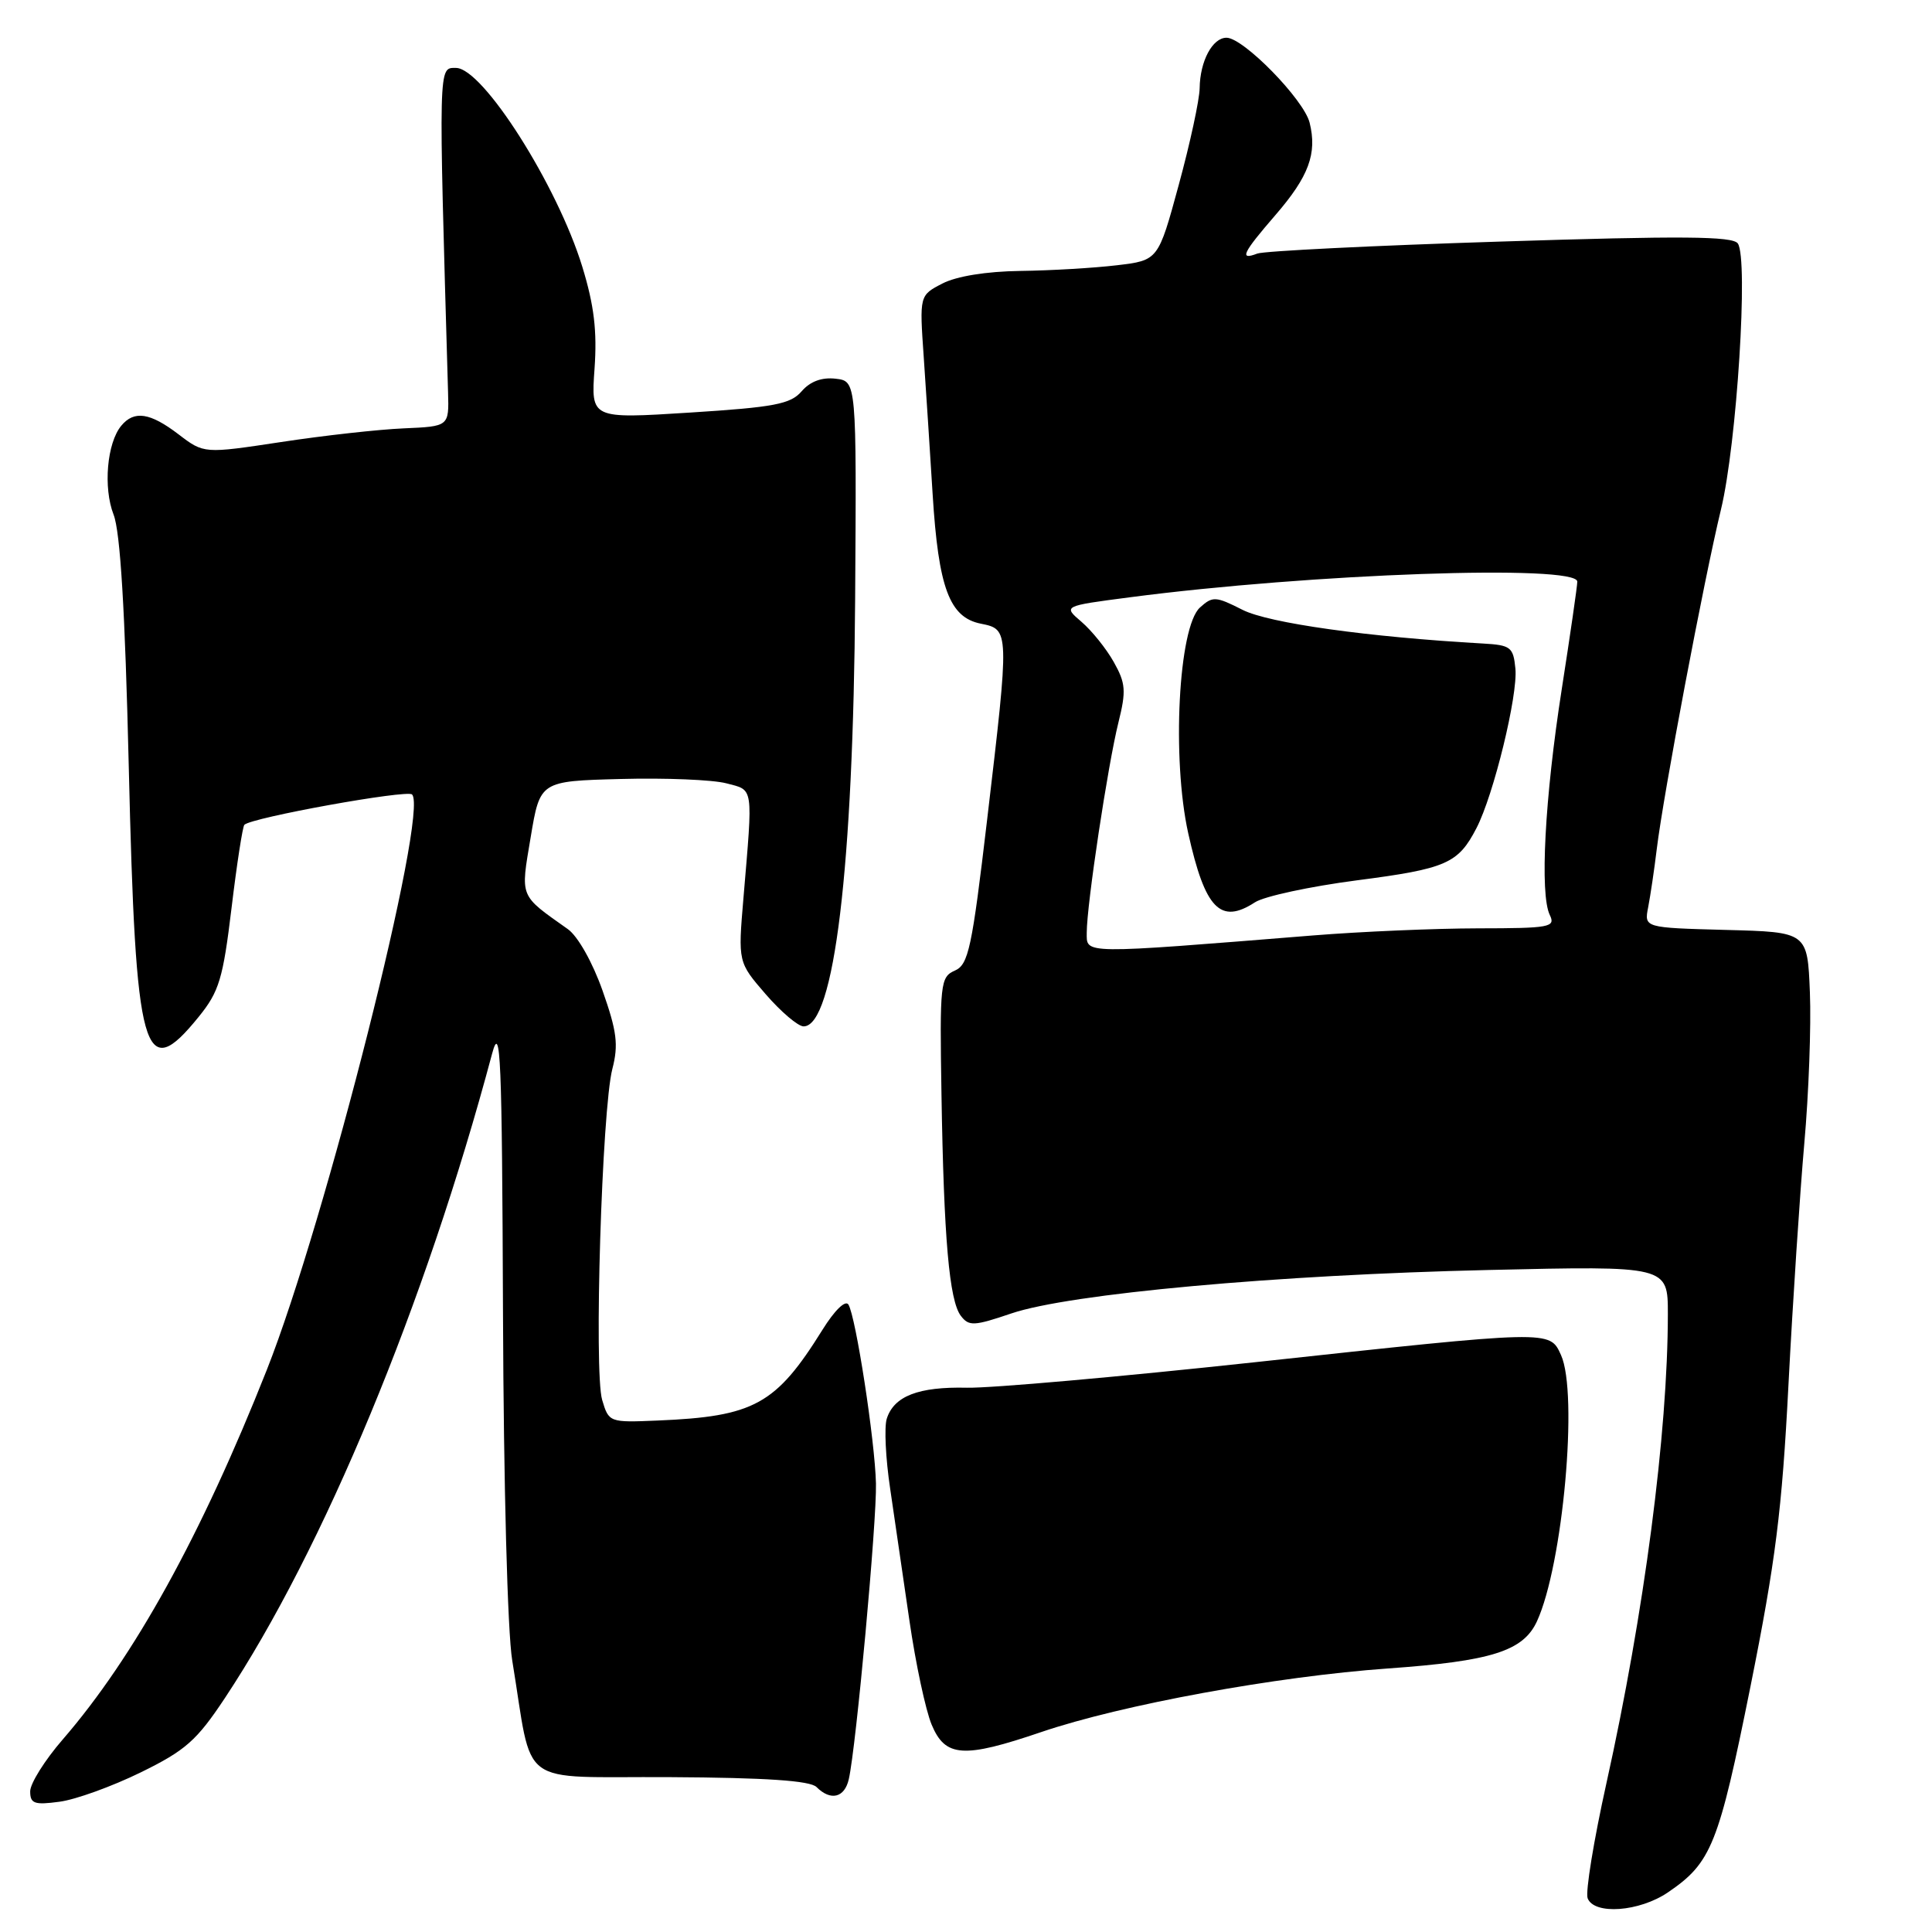 <?xml version="1.0" encoding="UTF-8" standalone="no"?>
<!DOCTYPE svg PUBLIC "-//W3C//DTD SVG 1.1//EN" "http://www.w3.org/Graphics/SVG/1.1/DTD/svg11.dtd" >
<svg xmlns="http://www.w3.org/2000/svg" xmlns:xlink="http://www.w3.org/1999/xlink" version="1.1" viewBox="0 0 256 256">
 <g >
 <path fill="currentColor"
d=" M 221.01 250.75 C 226.78 246.83 227.73 244.43 231.94 223.50 C 235.27 206.90 236.13 200.10 236.98 183.50 C 237.55 172.50 238.50 158.10 239.08 151.50 C 239.67 144.90 240.00 135.90 239.82 131.50 C 239.50 123.50 239.50 123.50 228.68 123.22 C 217.86 122.93 217.86 122.93 218.39 120.22 C 218.68 118.72 219.20 115.25 219.53 112.50 C 220.41 105.24 225.78 76.83 228.04 67.50 C 230.14 58.81 231.69 34.30 230.27 32.26 C 229.59 31.29 222.85 31.24 198.80 32.01 C 181.98 32.54 167.49 33.26 166.60 33.60 C 164.17 34.53 164.63 33.55 168.99 28.51 C 173.43 23.38 174.55 20.34 173.53 16.25 C 172.75 13.17 164.76 5.00 162.52 5.00 C 160.66 5.00 159.01 8.09 158.96 11.68 C 158.94 13.23 157.69 19.00 156.19 24.50 C 153.47 34.50 153.47 34.50 147.98 35.15 C 144.97 35.51 139.22 35.85 135.20 35.90 C 130.70 35.96 126.74 36.60 124.87 37.57 C 121.83 39.14 121.83 39.14 122.40 47.32 C 122.71 51.82 123.24 60.00 123.58 65.50 C 124.35 77.91 125.81 81.81 129.96 82.64 C 133.77 83.40 133.77 83.45 130.80 108.61 C 128.79 125.66 128.33 127.82 126.52 128.61 C 124.60 129.46 124.51 130.27 124.75 145.00 C 125.06 164.10 125.78 172.34 127.32 174.36 C 128.38 175.75 129.06 175.72 134.00 174.04 C 141.73 171.42 169.20 168.92 197.25 168.28 C 221.00 167.73 221.00 167.73 221.00 174.12 C 220.99 189.88 217.86 213.77 212.86 236.28 C 211.18 243.85 210.06 250.71 210.37 251.53 C 211.23 253.76 217.22 253.33 221.01 250.75 Z  M 18.63 234.86 C 24.59 231.94 26.06 230.64 29.80 225.00 C 42.89 205.25 56.36 172.78 65.20 139.64 C 66.33 135.41 66.52 139.88 66.65 174.14 C 66.73 196.68 67.25 216.28 67.87 220.00 C 70.71 237.22 68.20 235.36 88.74 235.48 C 101.53 235.55 107.35 235.95 108.19 236.79 C 110.07 238.67 111.91 238.22 112.47 235.75 C 113.44 231.52 116.19 201.51 116.07 196.57 C 115.93 190.85 113.40 174.46 112.42 172.86 C 112.02 172.23 110.59 173.62 108.99 176.19 C 102.81 186.12 99.94 187.70 87.09 188.23 C 80.75 188.50 80.67 188.47 79.79 185.50 C 78.68 181.80 79.76 146.95 81.14 141.64 C 81.97 138.43 81.74 136.65 79.84 131.26 C 78.52 127.52 76.57 124.06 75.25 123.12 C 68.76 118.52 68.96 119.03 70.32 110.92 C 71.56 103.50 71.56 103.50 82.26 103.22 C 88.15 103.06 94.43 103.32 96.23 103.79 C 99.90 104.75 99.78 103.95 98.51 119.00 C 97.79 127.50 97.79 127.50 101.47 131.75 C 103.50 134.09 105.75 136.00 106.48 136.00 C 110.53 136.00 113.07 114.94 113.31 79.40 C 113.50 50.50 113.50 50.50 110.72 50.18 C 108.89 49.97 107.35 50.54 106.22 51.85 C 104.75 53.55 102.61 53.96 91.40 54.67 C 78.30 55.50 78.30 55.50 78.78 48.85 C 79.13 43.87 78.73 40.47 77.16 35.35 C 73.85 24.55 63.97 9.00 60.42 9.00 C 58.07 9.00 58.10 8.05 59.37 52.00 C 59.50 56.50 59.50 56.50 53.50 56.76 C 50.20 56.90 42.89 57.71 37.26 58.57 C 27.02 60.12 27.02 60.12 23.67 57.56 C 19.88 54.67 17.78 54.35 16.07 56.41 C 14.17 58.70 13.66 64.62 15.05 68.19 C 15.94 70.46 16.57 80.88 17.06 101.50 C 17.97 140.07 19.01 143.78 26.34 134.72 C 29.04 131.39 29.55 129.68 30.68 120.32 C 31.38 114.49 32.15 109.52 32.38 109.29 C 33.33 108.33 53.94 104.61 54.60 105.27 C 56.85 107.52 43.13 161.85 35.36 181.50 C 26.68 203.43 17.77 219.56 8.32 230.48 C 5.94 233.22 4.00 236.32 4.00 237.36 C 4.00 238.99 4.55 239.19 7.88 238.74 C 10.02 238.46 14.85 236.71 18.63 234.86 Z  M 137.99 229.50 C 148.62 225.89 169.11 222.13 183.92 221.08 C 197.62 220.11 201.83 218.78 203.65 214.84 C 207.10 207.36 209.15 184.62 206.84 179.55 C 205.33 176.23 205.69 176.23 166.20 180.51 C 148.43 182.43 131.29 183.95 128.12 183.88 C 121.70 183.73 118.45 184.99 117.50 187.99 C 117.15 189.09 117.35 193.26 117.95 197.25 C 118.54 201.24 119.69 209.12 120.51 214.78 C 121.33 220.43 122.65 226.62 123.45 228.53 C 125.26 232.86 127.65 233.02 137.99 229.50 Z  M 144.00 123.57 C 144.00 119.88 146.79 101.38 148.20 95.72 C 149.24 91.54 149.16 90.53 147.58 87.72 C 146.59 85.95 144.66 83.56 143.31 82.40 C 140.85 80.30 140.85 80.30 149.67 79.15 C 173.75 75.99 209.00 74.76 209.00 77.07 C 209.00 77.65 208.07 84.07 206.94 91.32 C 204.69 105.71 204.01 118.50 205.36 121.25 C 206.14 122.86 205.38 123.00 195.86 123.01 C 190.16 123.02 180.32 123.44 174.00 123.95 C 143.03 126.44 144.00 126.45 144.00 123.57 Z  M 166.29 119.56 C 167.50 118.77 173.58 117.46 179.79 116.65 C 191.66 115.11 193.21 114.43 195.64 109.73 C 197.92 105.33 201.14 92.12 200.80 88.60 C 200.52 85.74 200.18 85.48 196.50 85.27 C 181.26 84.41 168.13 82.57 164.65 80.81 C 161.08 79.00 160.68 78.98 159.00 80.50 C 156.15 83.08 155.25 100.52 157.45 110.43 C 159.68 120.44 161.71 122.54 166.29 119.56 Z "/>
</g>
</svg>